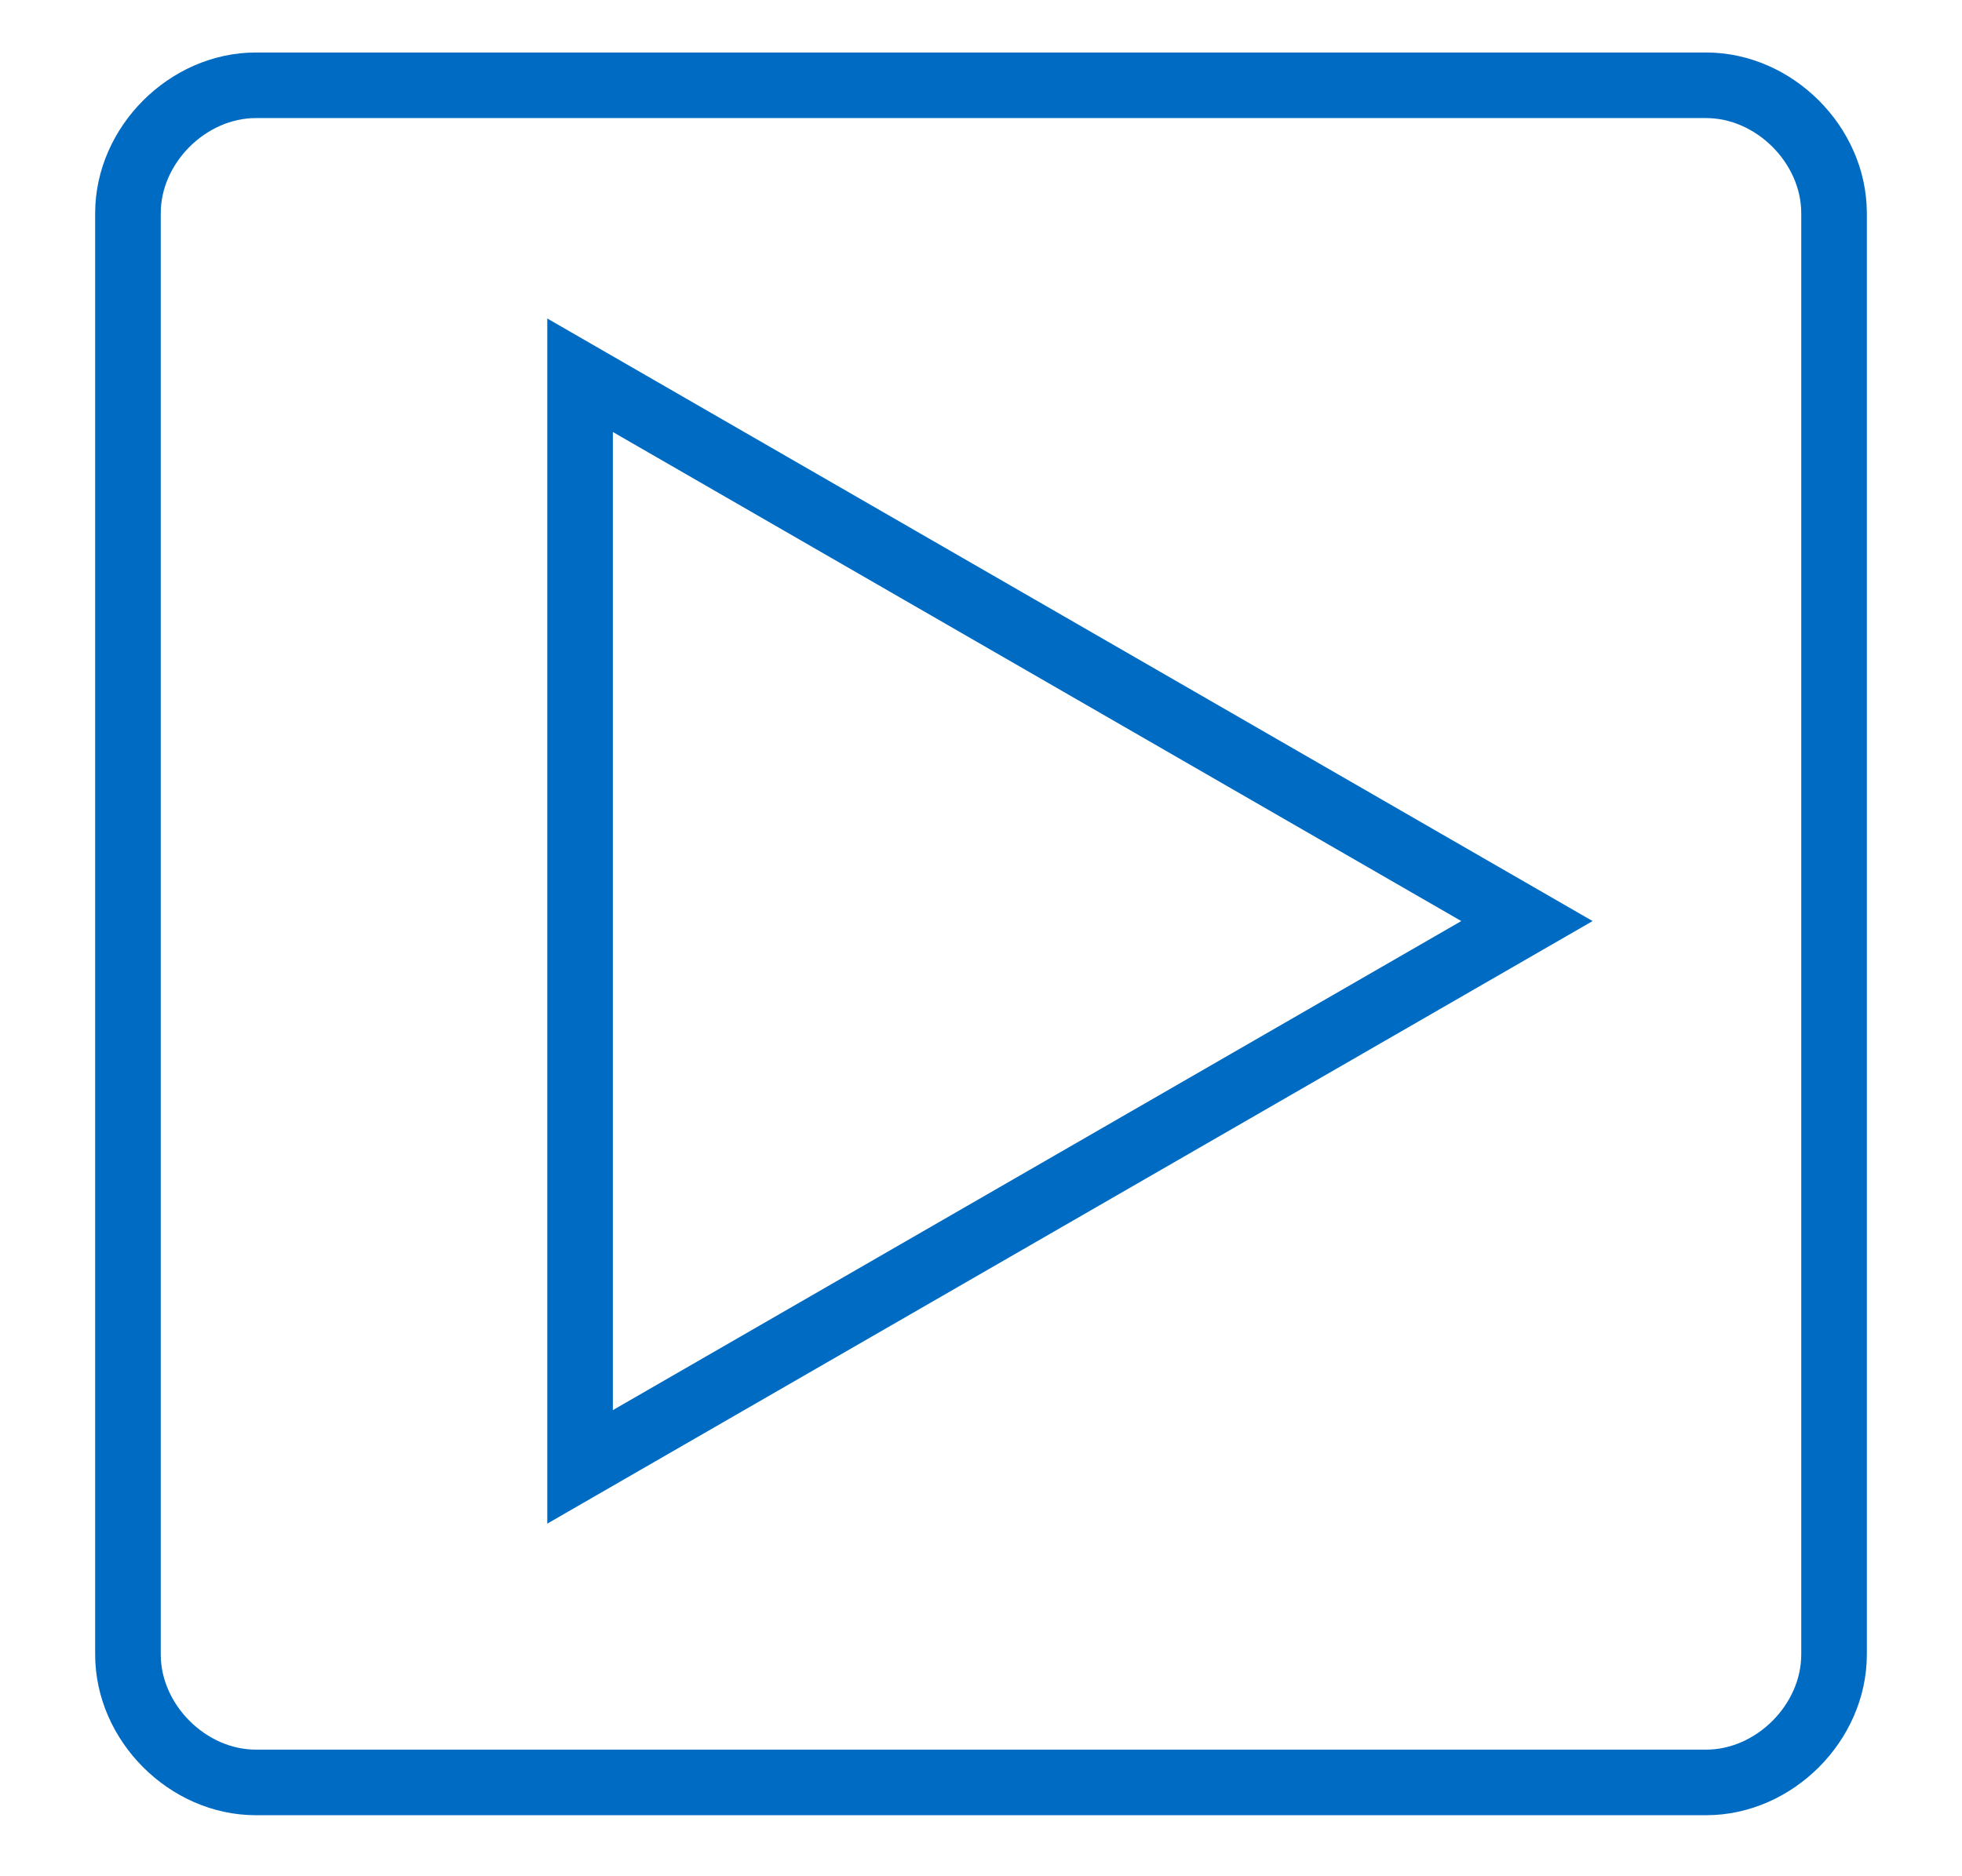 <?xml version="1.0" encoding="utf-8"?>
<!-- Generator: Adobe Illustrator 21.0.2, SVG Export Plug-In . SVG Version: 6.00 Build 0)  -->
<svg version="1.1" id="Layer_1" xmlns="http://www.w3.org/2000/svg" xmlns:xlink="http://www.w3.org/1999/xlink" x="0px" y="0px"
	 viewBox="0 0 23 22" style="enable-background:new 0 0 23 22;" xml:space="preserve">
<style type="text/css">
	.st0{fill:none;stroke:#006BC2;stroke-width:0.769;stroke-miterlimit:10;}
</style>
<g id="Action">
	<polygon class="st0" points="17.9,10.8 6.8,4.4 6.8,17.2 	"/>
	<path class="st0" d="M3,1H20c0.8,0,1.5,0.7,1.5,1.5v16.9c0,0.8-0.7,1.5-1.5,1.5H3c-0.8,0-1.5-0.7-1.5-1.5V2.5C1.5,1.7,2.2,1,3,1z"
		/>
</g>
</svg>
